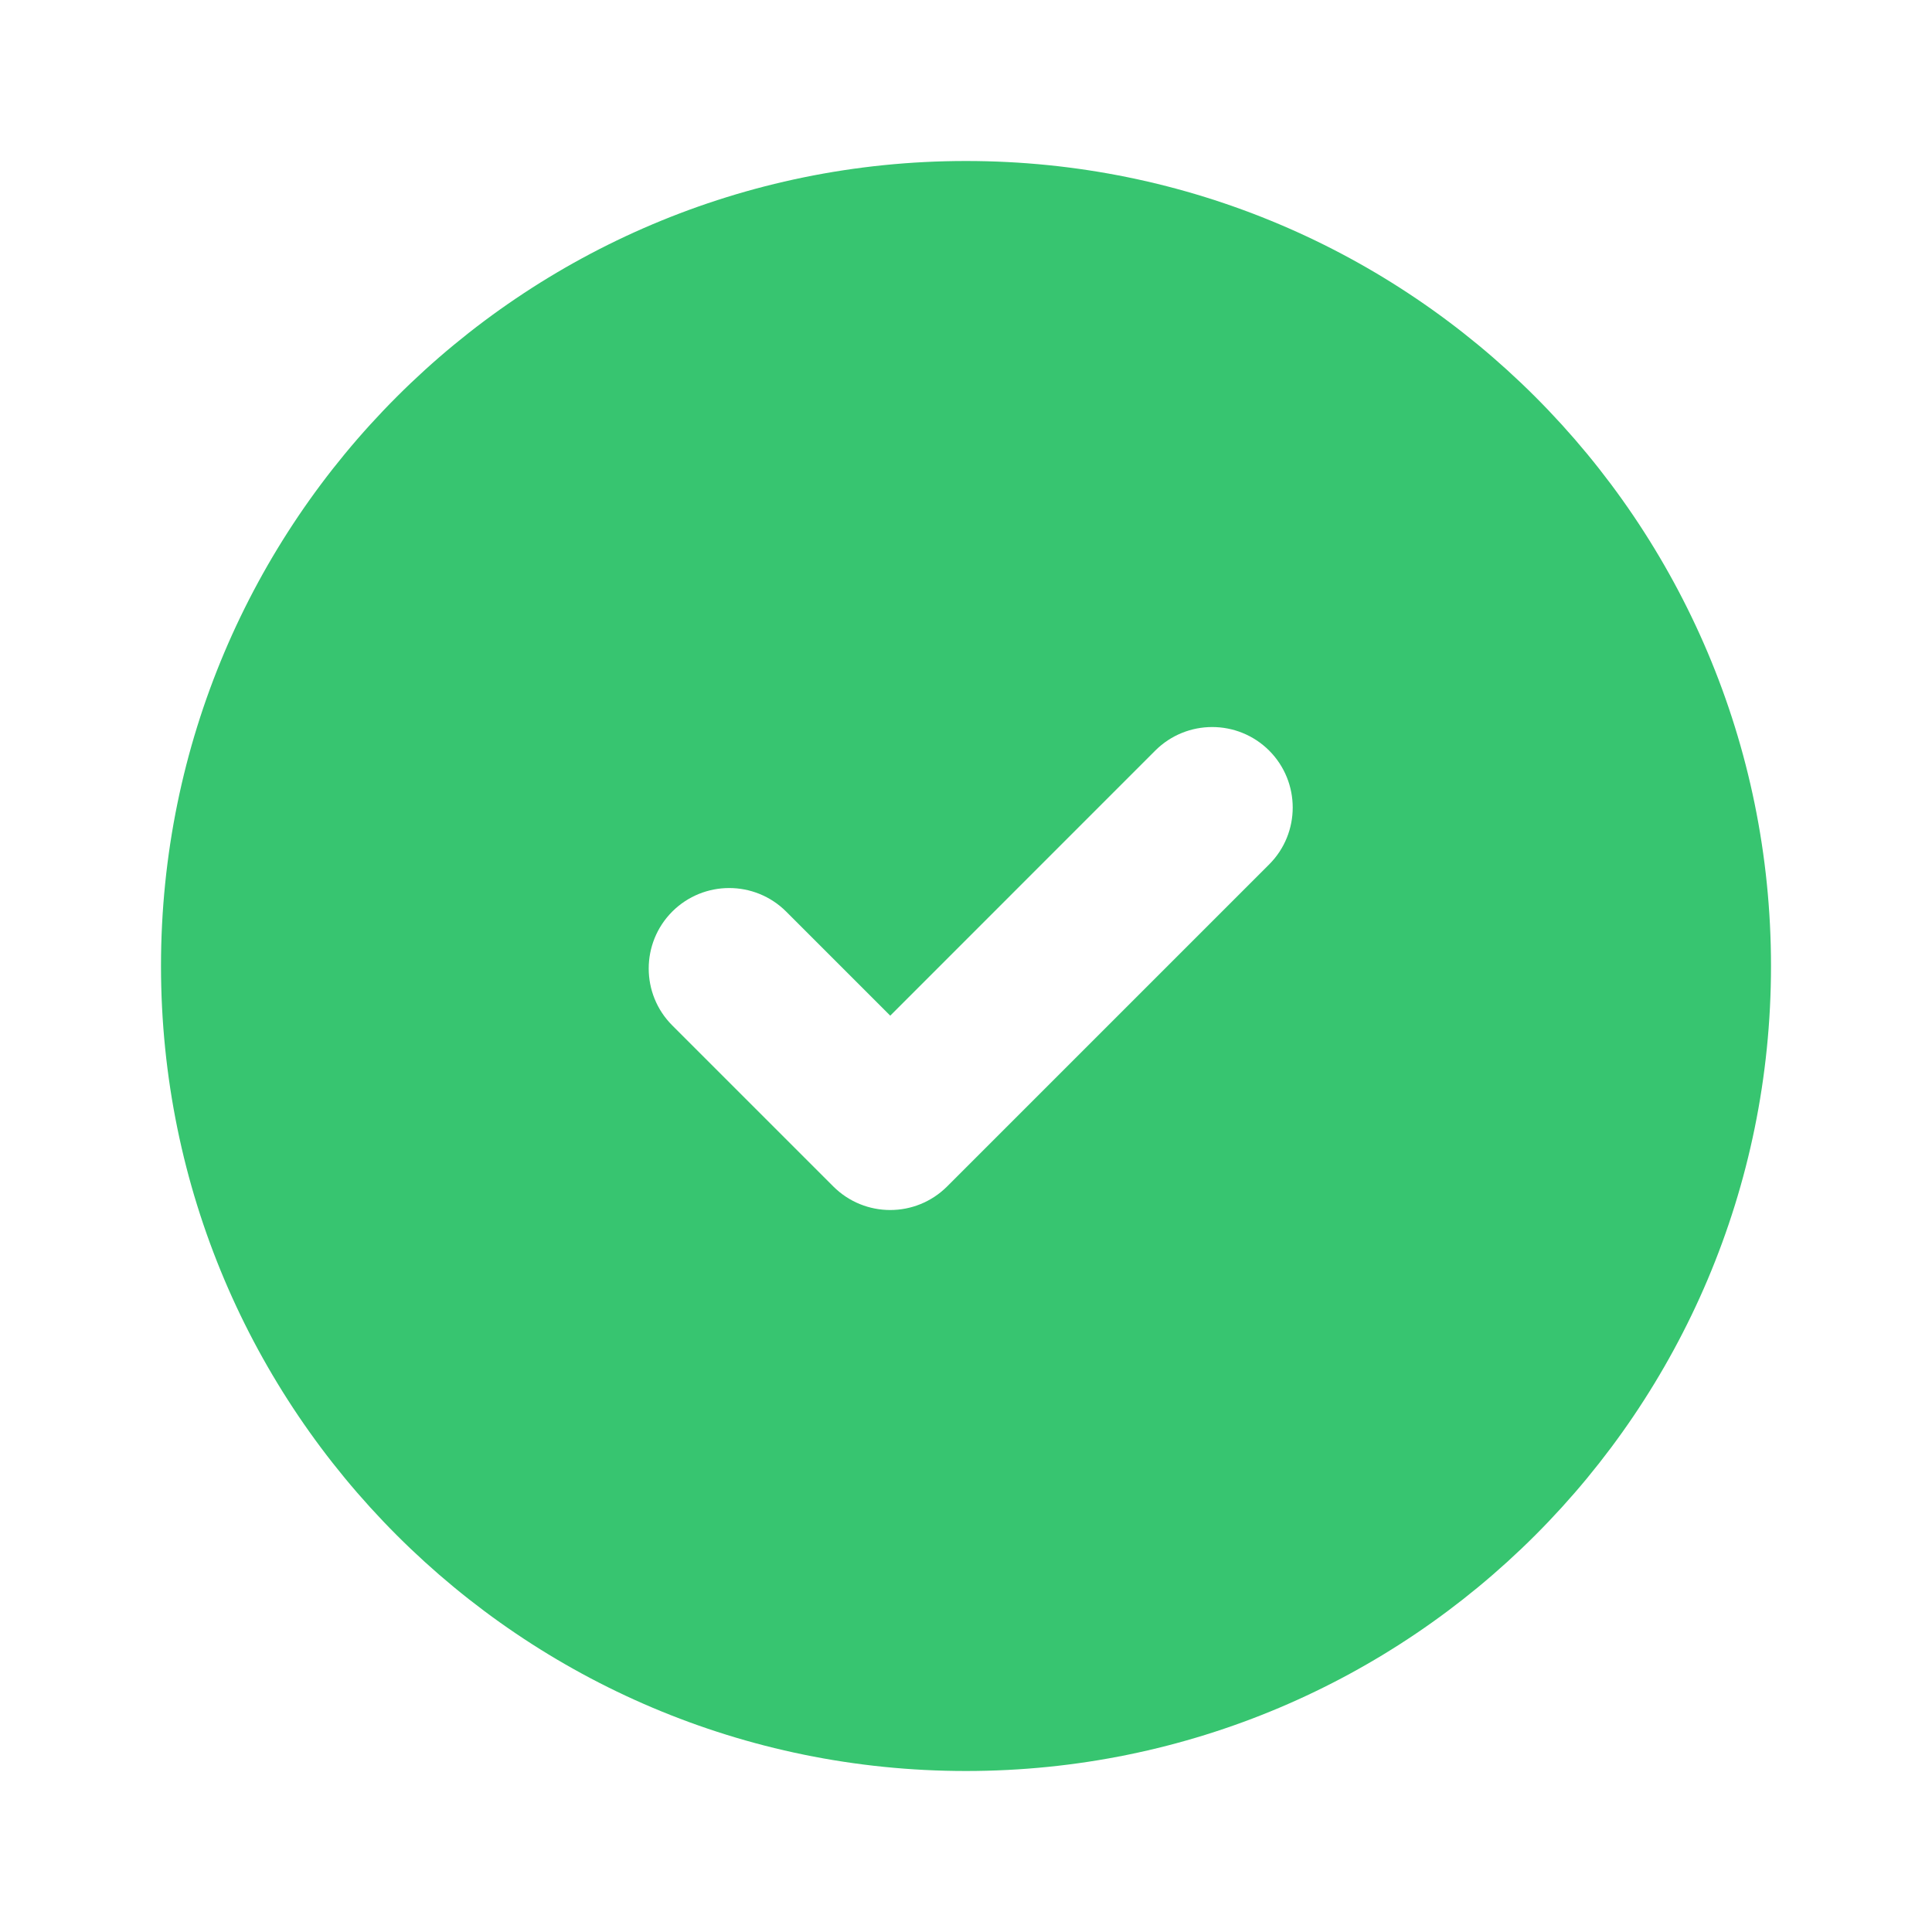 <svg width="24" height="24" viewBox="0 0 24 24" fill="none" xmlns="http://www.w3.org/2000/svg">
<path fill-rule="evenodd" clip-rule="evenodd" d="M12 22C17.523 22 22 17.523 22 12C22 6.477 17.523 2 12 2C6.477 2 2 6.477 2 12C2 17.523 6.477 22 12 22ZM15.766 9.324C16.156 9.715 16.156 10.348 15.766 10.738L11.766 14.738C11.375 15.129 10.742 15.129 10.351 14.738L8.351 12.738C7.961 12.348 7.961 11.715 8.351 11.324C8.742 10.934 9.375 10.934 9.766 11.324L11.059 12.617L14.351 9.324C14.742 8.934 15.375 8.934 15.766 9.324Z" fill="#37C570"/>
</svg>
